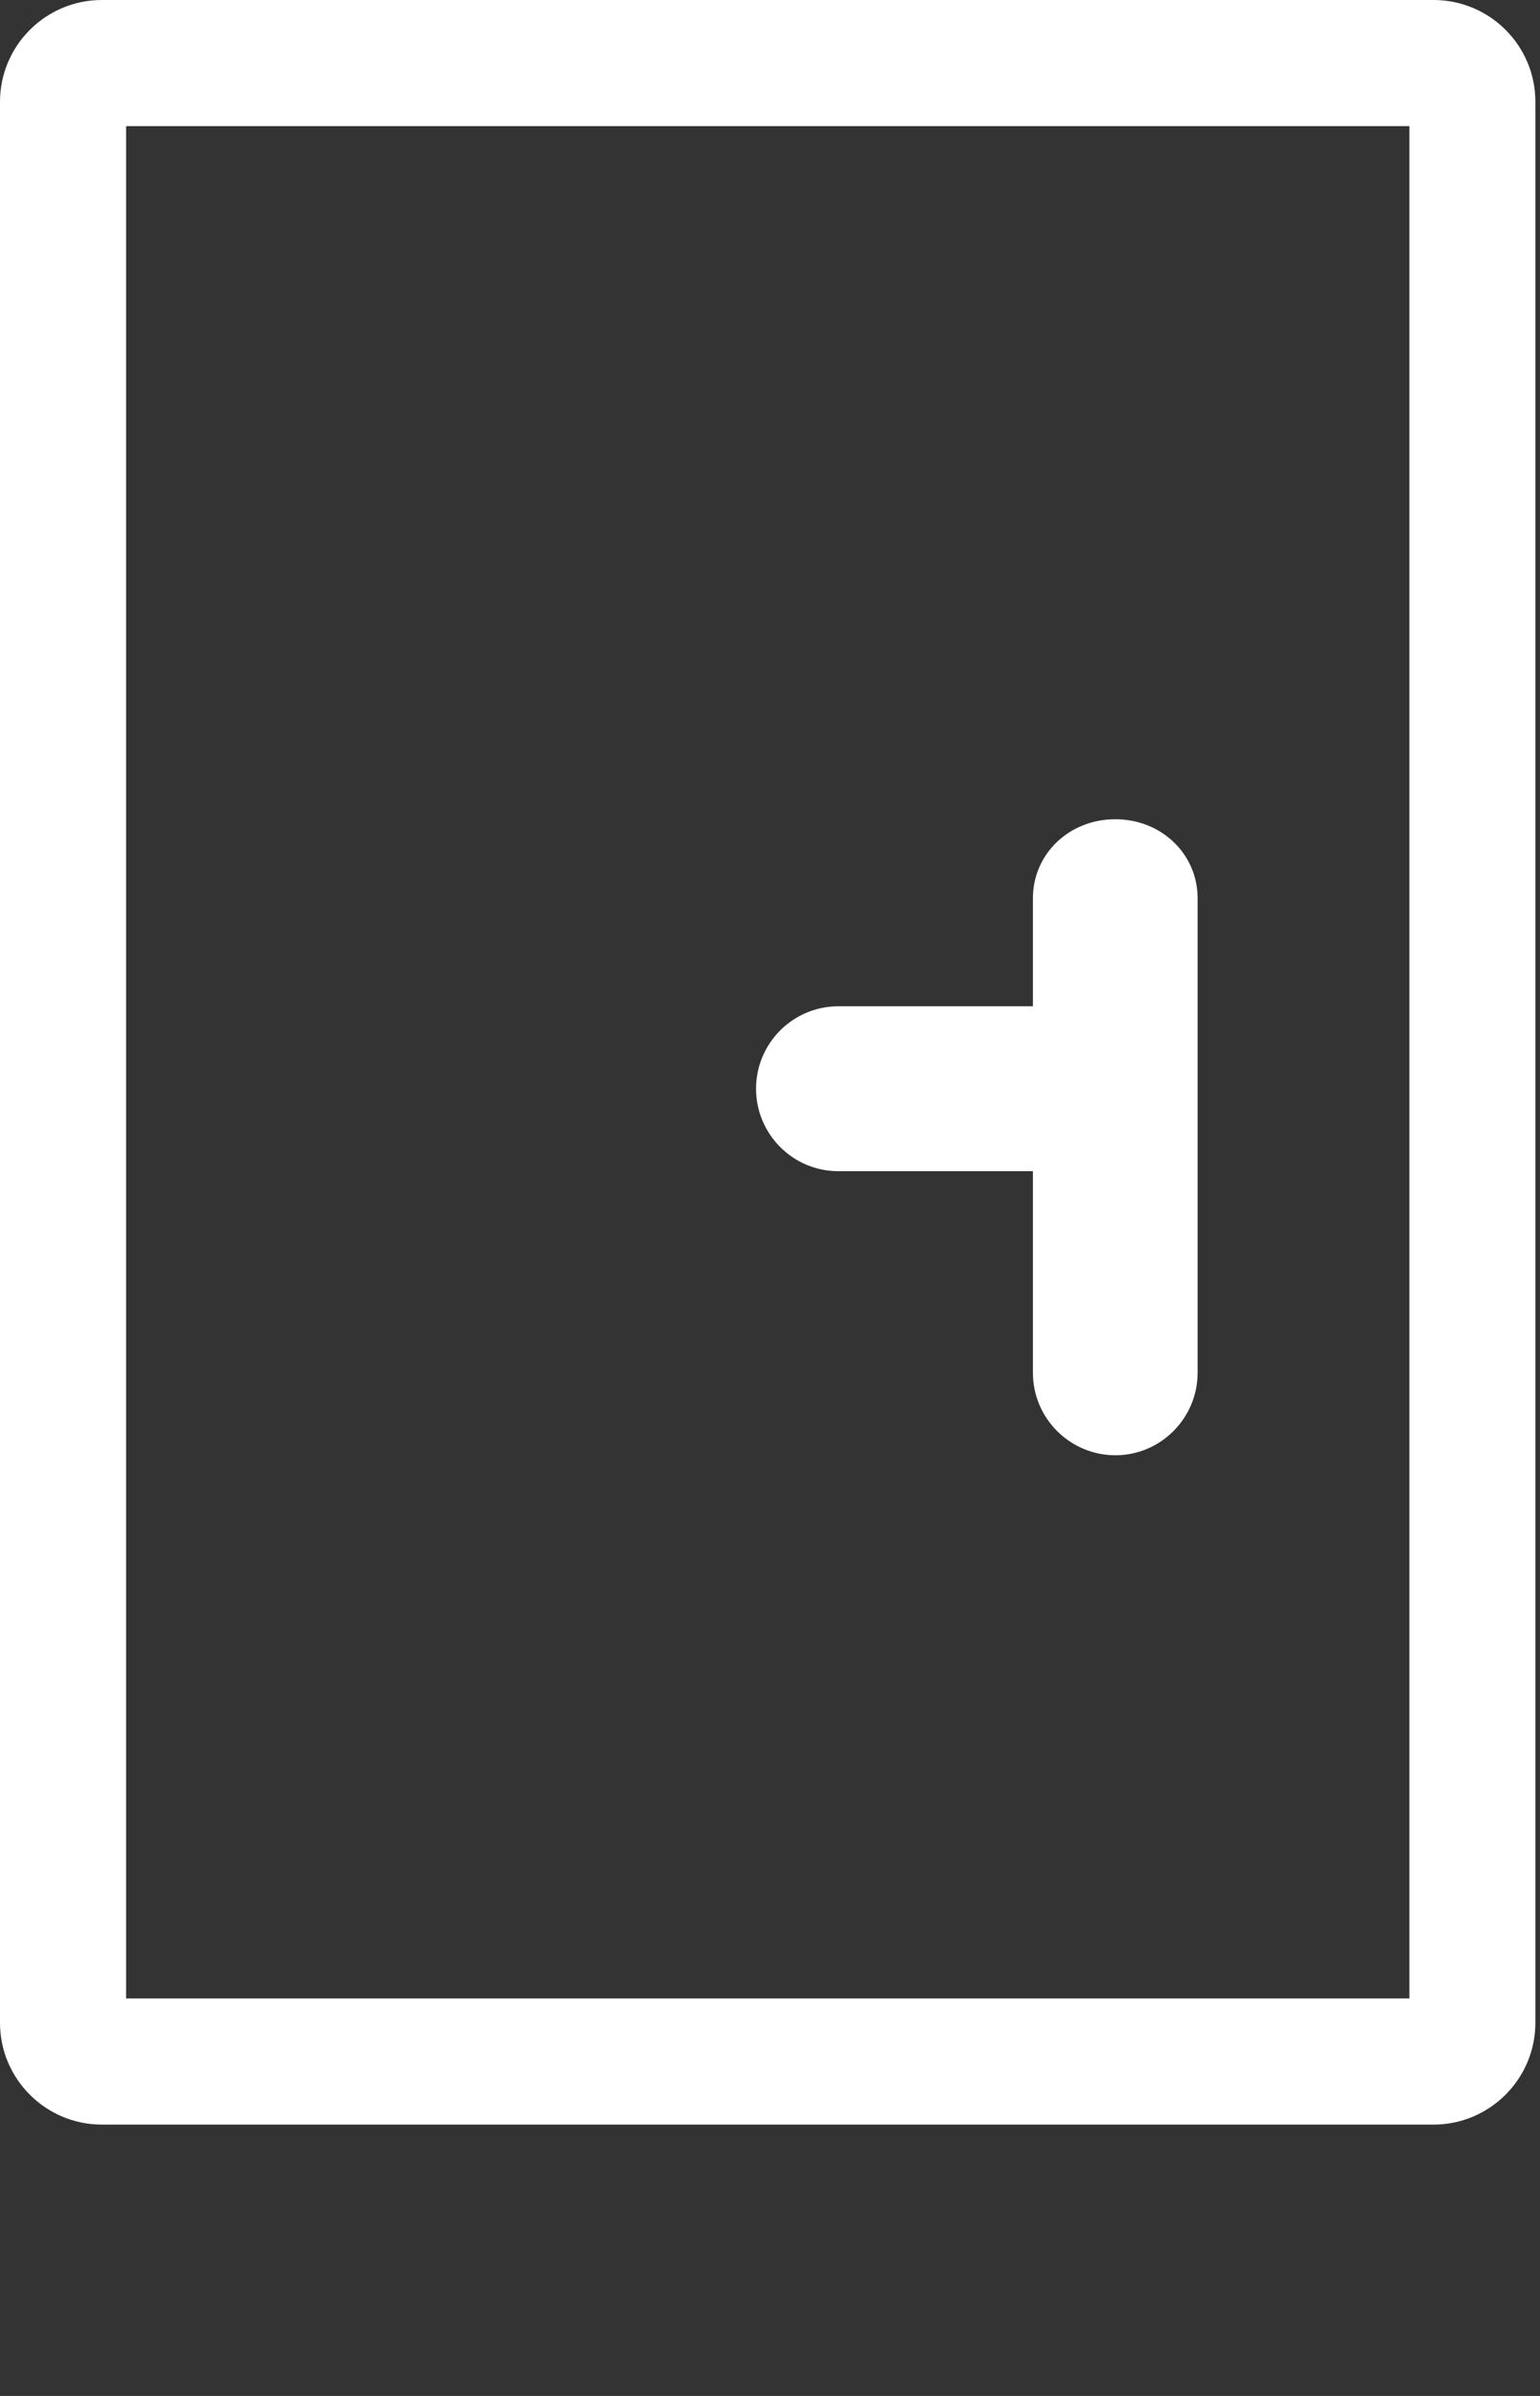 <svg id="feller-1474" xmlns="http://www.w3.org/2000/svg" x="0px" y="0px" width="18px" height="28px" xml:space="preserve"><rect width="100%" height="100%" fill="#333333" stroke="none"/><path d="M16.756,0H1.19C0.534,0,0,0.534,0,1.19v22.449c0,0.656,0.534,1.19,1.19,1.19h15.566c0.656,0,1.19-0.534,1.19-1.19V1.19  C17.947,0.534,17.413,0,16.756,0z M16.472,23.355H1.474V1.474h14.999V23.355z M9.798,13.687h2.275v2.356c0,0.531,0.433,0.964,0.964,0.964c0.529,0,0.961-0.433,0.961-0.964v-5.545  c0-0.518-0.423-0.924-0.963-0.924c-0.539,0-0.962,0.406-0.962,0.924v1.262H9.798c-0.53,0-0.961,0.432-0.961,0.963  C8.837,13.255,9.268,13.687,9.798,13.687z" style="fill: rgb(255, 255, 255)"></path></svg>